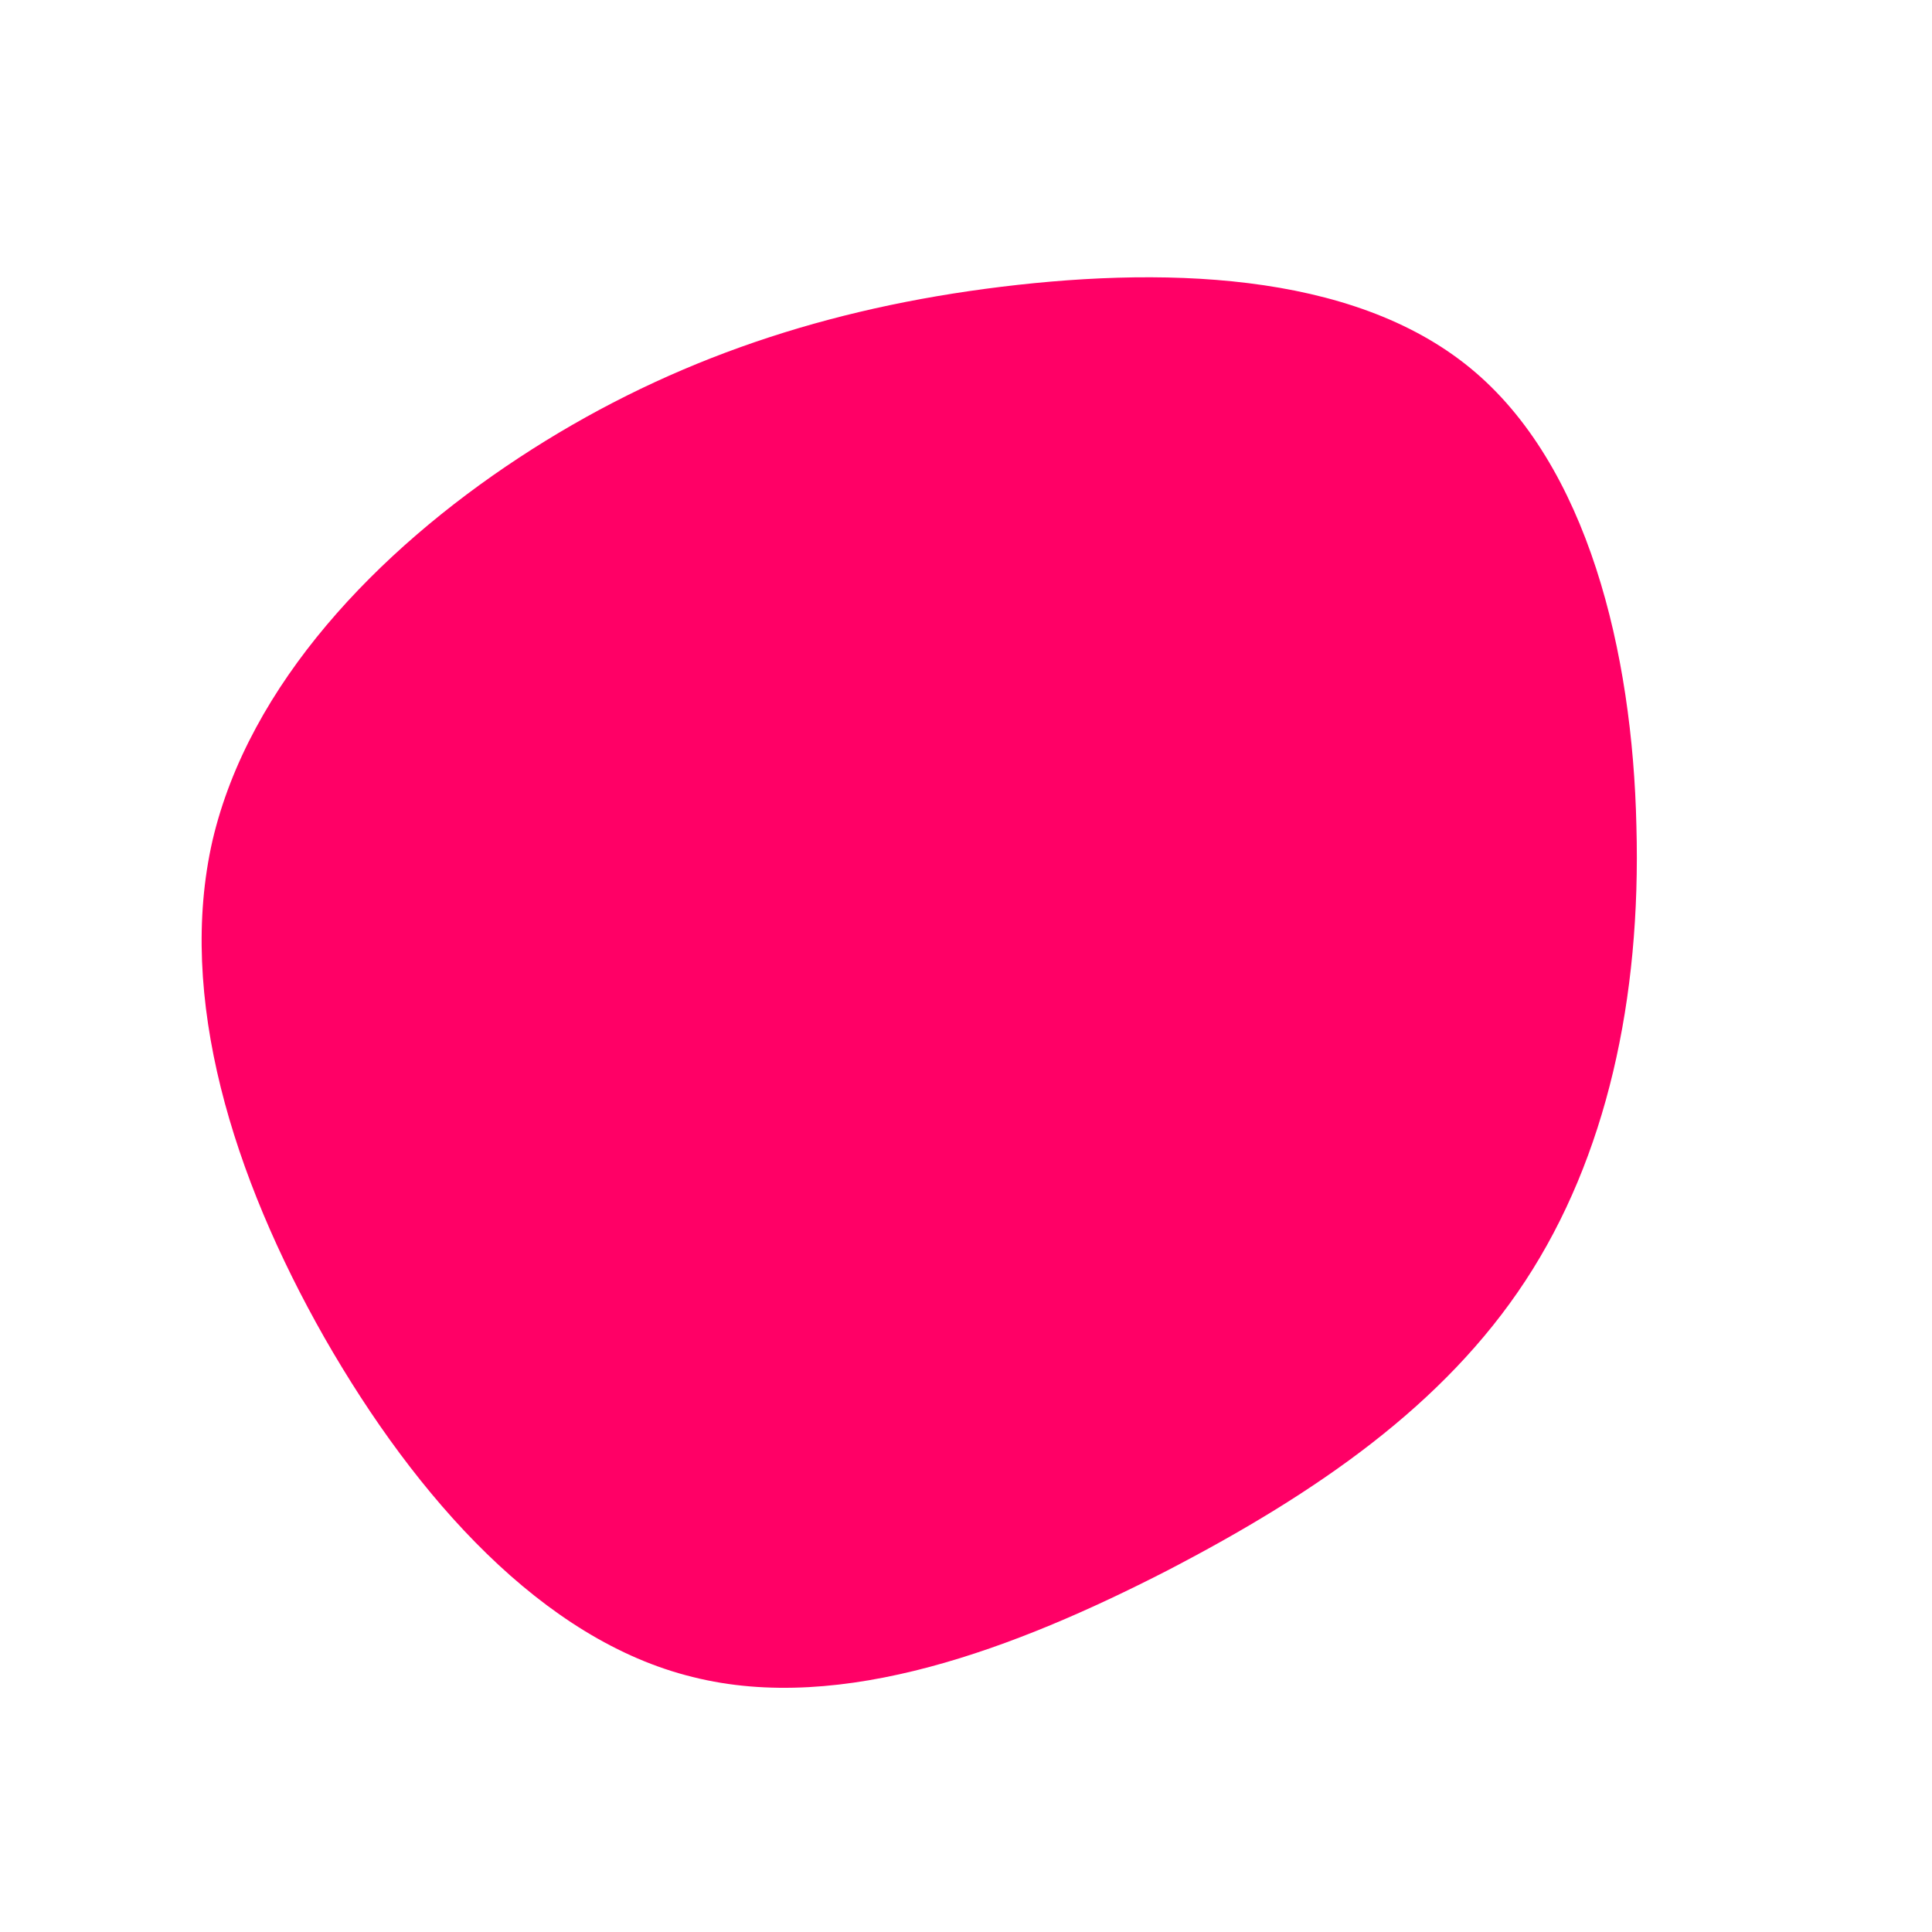 <svg viewBox="0 0 200 200" xmlns="http://www.w3.org/2000/svg">
  <path fill="#FF0066" d="M52.2,-61.9C64.4,-51.9,69,-32.4,69.4,-14.5C69.9,3.4,66.3,19.8,57.9,32.6C49.5,45.4,36.4,54.5,20.8,62.6C5.2,70.6,-12.8,77.5,-28.3,73.6C-43.8,69.8,-56.9,55.1,-66.4,38.5C-75.9,21.8,-81.7,3.2,-78,-13C-74.2,-29.2,-60.9,-43,-46.3,-52.6C-31.7,-62.2,-15.9,-67.7,2,-70.1C20,-72.5,39.9,-72,52.2,-61.9Z" transform="translate(100 100)" />
</svg>